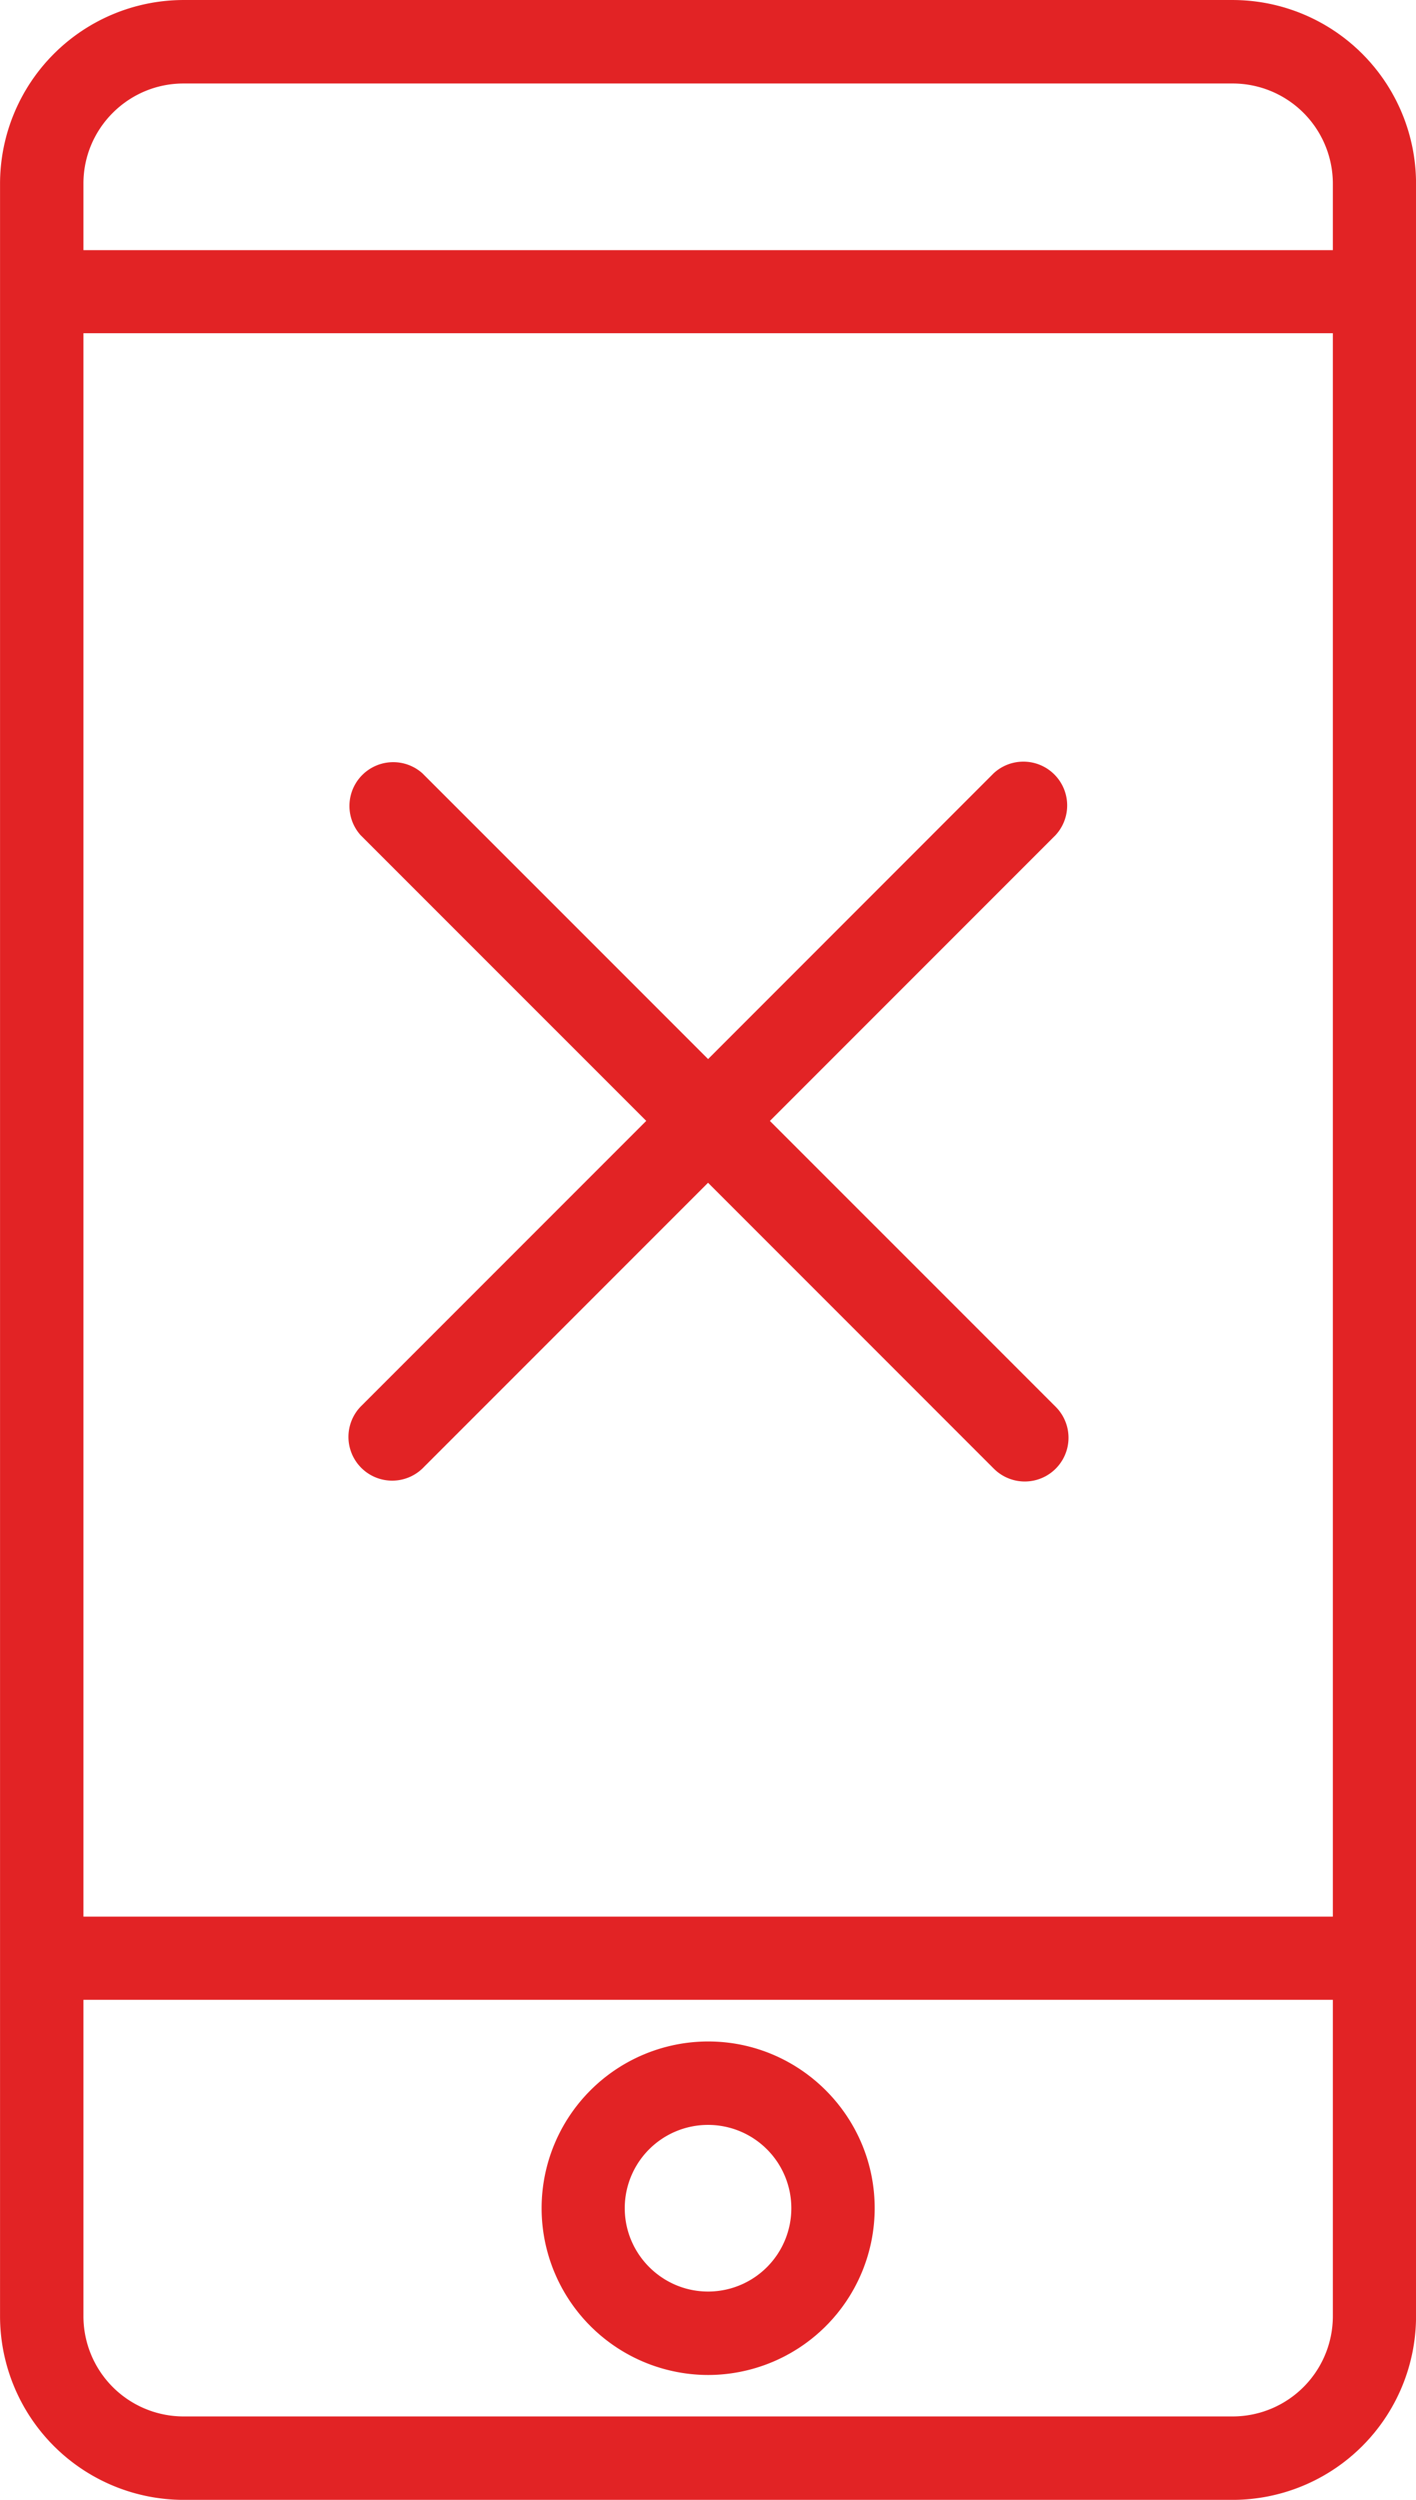 <svg xmlns="http://www.w3.org/2000/svg" viewBox="0 0 34 60" height="60" width="34"><defs><clipPath id="a"><path d="M0 0h28v49H0z"/></clipPath></defs><g clip-path="url(#a)" transform="matrix(1.25 0 0 -1.25 -.564 60.704)"><path d="M24.127 48.563H3.976A3.53 3.53 0 0 1 .452 45.04V4.086A3.53 3.53 0 0 1 3.976.563h20.151a3.527 3.527 0 0 1 3.525 3.523v40.953a3.527 3.527 0 0 1-3.525 3.524zm-4.589-14.848a.841.841 0 0 0 1.188-1.189L15.24 27.04l5.49-5.489a.84.84 0 0 0-1.188-1.188l-5.49 5.49-5.49-5.49a.84.84 0 0 0-1.187 1.188l5.49 5.49-5.487 5.486a.841.841 0 0 0 1.187 1.188l5.488-5.487zm-5.484-24.35a3.203 3.203 0 0 1-3.199-3.2 3.204 3.204 0 0 1 3.199-3.204 3.204 3.204 0 0 1 3.199 3.204c0 1.76-1.434 3.2-3.2 3.2zm0-4.802c-.883 0-1.602.72-1.602 1.602a1.6 1.6 0 1 0 1.602-1.602zm-12 37.602h24V11.762h-24zm1.922 4.795h20.151a1.925 1.925 0 0 0 1.927-1.92v-1.28h-24v1.28c0 1.058.863 1.92 1.922 1.92zM24.127 2.165H3.976a1.925 1.925 0 0 0-1.922 1.92v6.08h24v-6.08a1.926 1.926 0 0 0-1.927-1.92" fill="#e22325"/></g></svg>